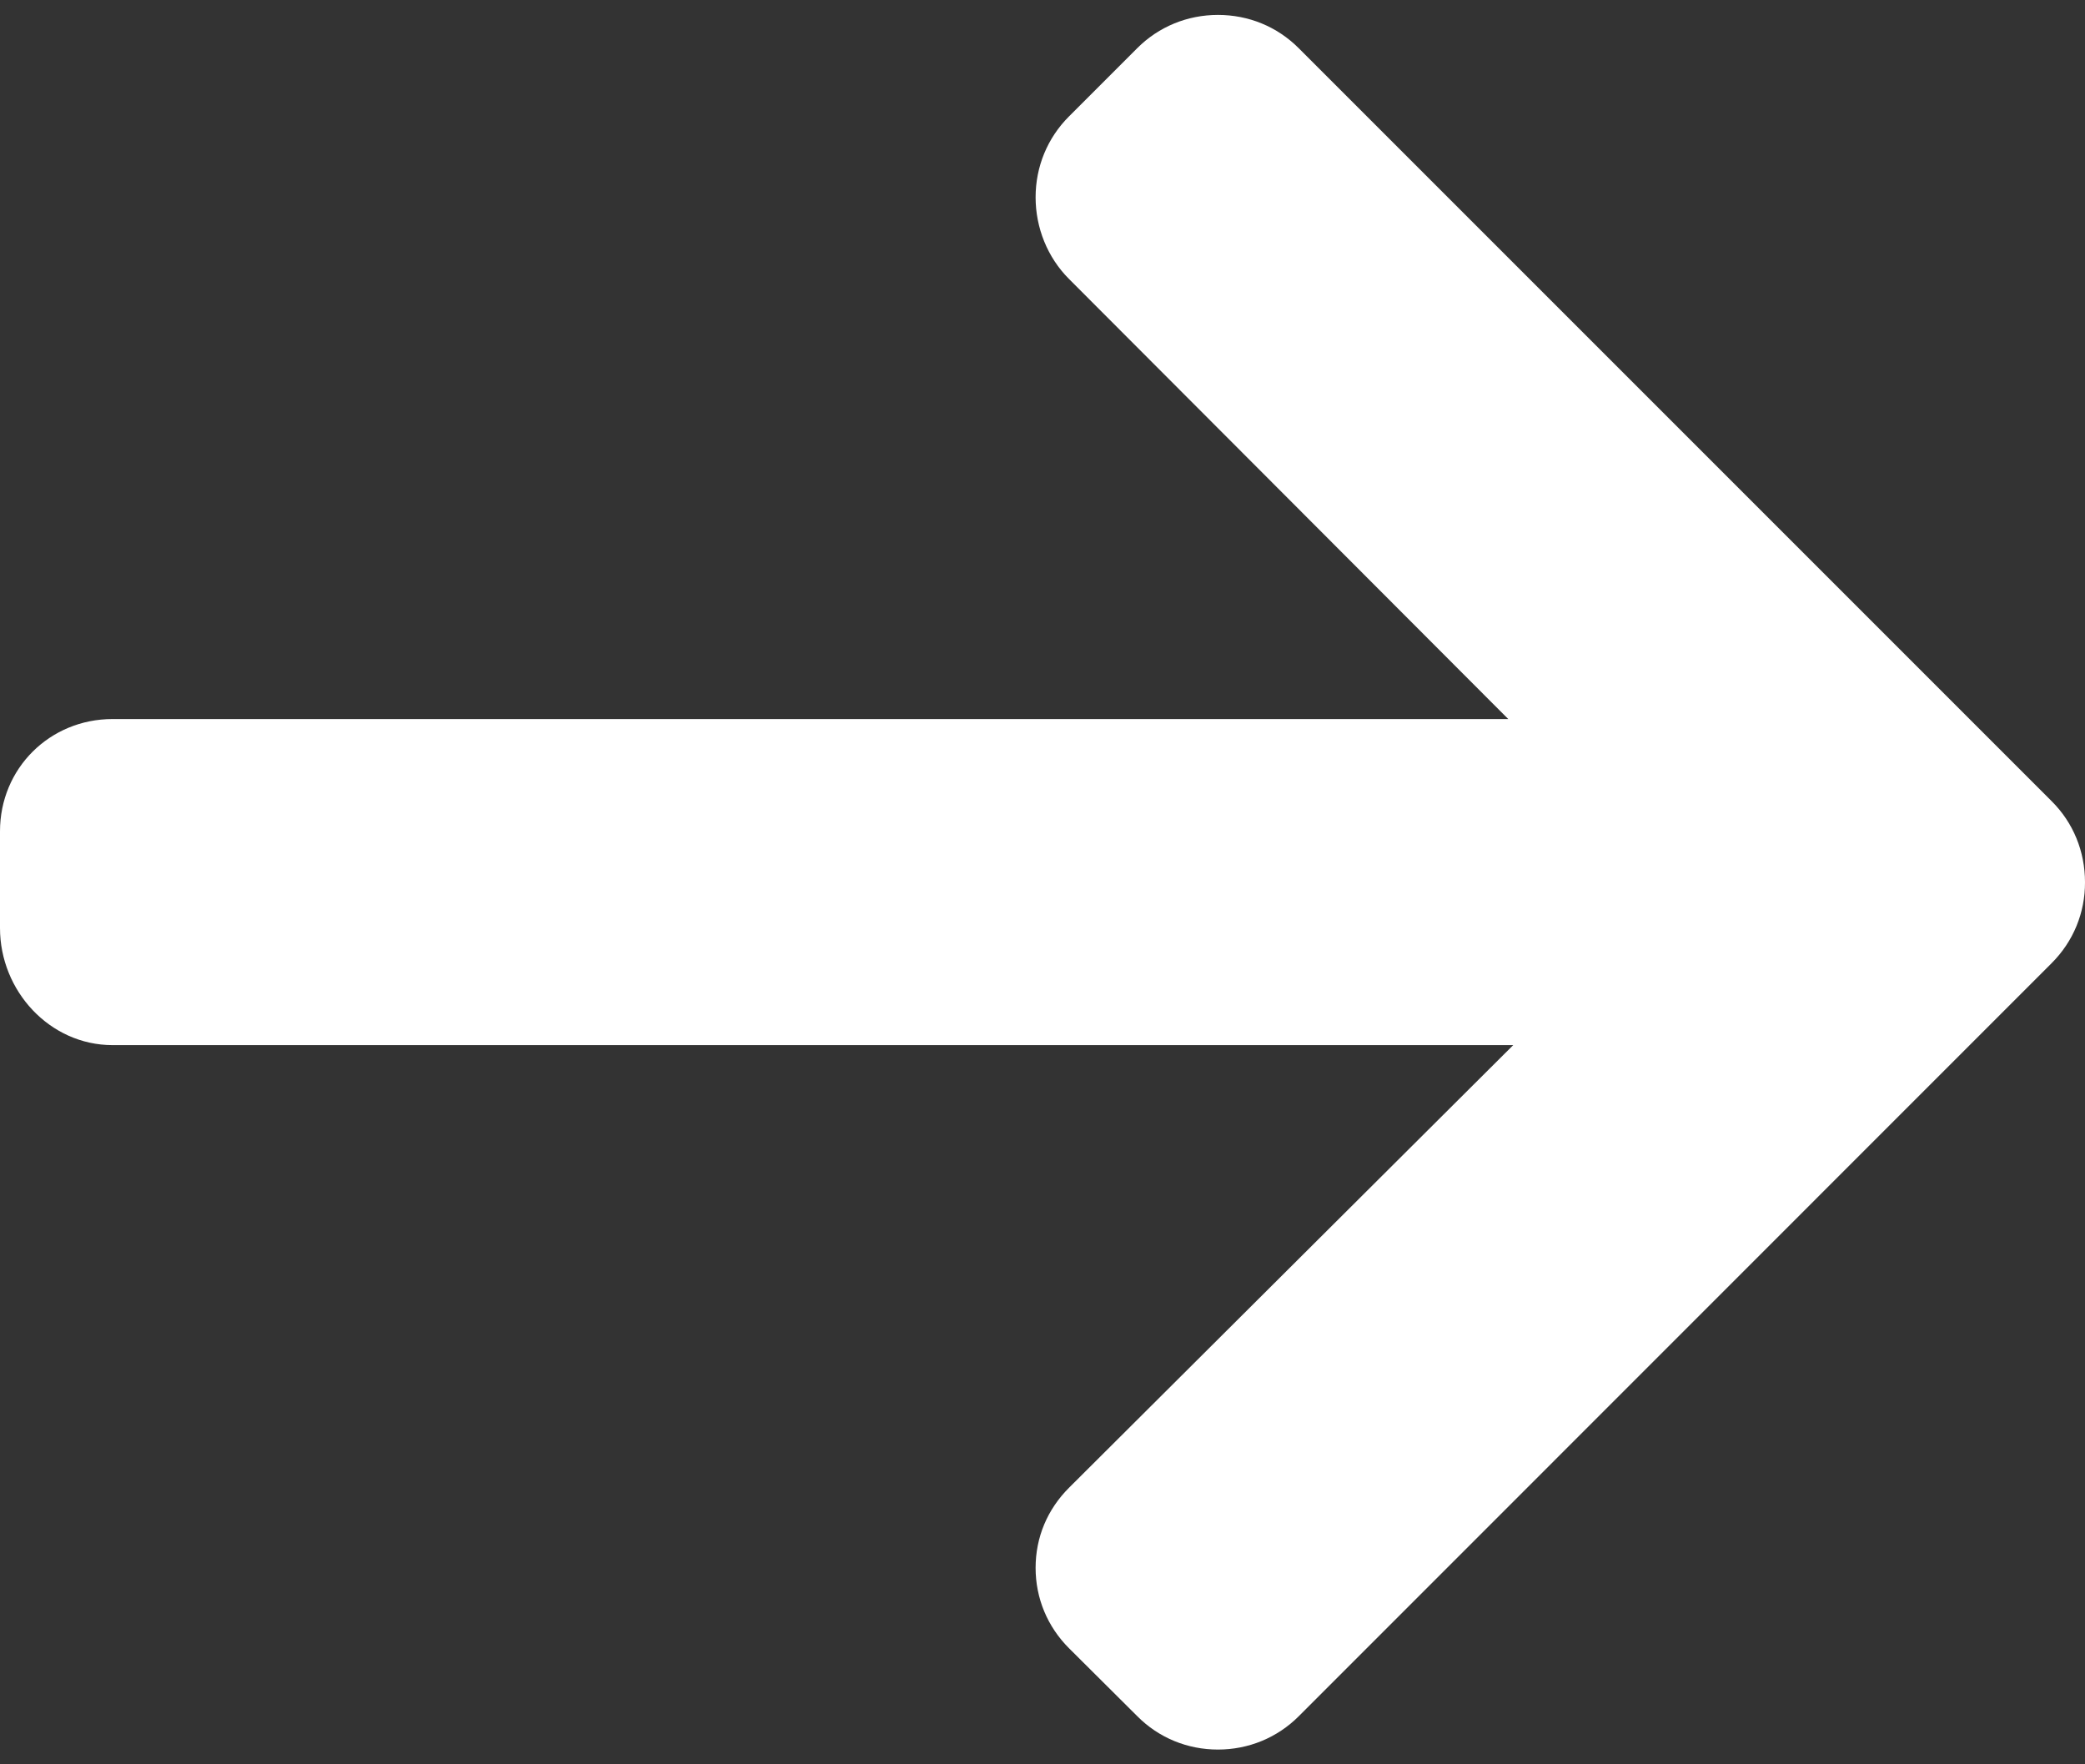 <svg width="13" height="11" viewBox="0 0 13 11" fill="none" xmlns="http://www.w3.org/2000/svg">
<rect x="0" y="0" width="13" height="11" fill="#333333" stroke="none"/>
<path d="M12.792 4.995L8.097 0.3C7.963 0.166 7.785 0.093 7.594 0.093C7.404 0.093 7.225 0.166 7.091 0.3L6.665 0.726C6.531 0.86 6.457 1.039 6.457 1.23C6.457 1.42 6.531 1.605 6.665 1.739L9.404 4.483H0.702C0.31 4.483 0 4.791 0 5.183V5.786C0 6.178 0.31 6.516 0.702 6.516H9.435L6.665 9.276C6.531 9.41 6.457 9.584 6.457 9.775C6.457 9.965 6.531 10.142 6.665 10.276L7.091 10.7C7.225 10.835 7.404 10.908 7.594 10.908C7.785 10.908 7.964 10.834 8.098 10.7L12.792 6.005C12.927 5.87 13.001 5.691 13 5.5C13 5.309 12.927 5.129 12.792 4.995Z" fill="white"/>
</svg>
